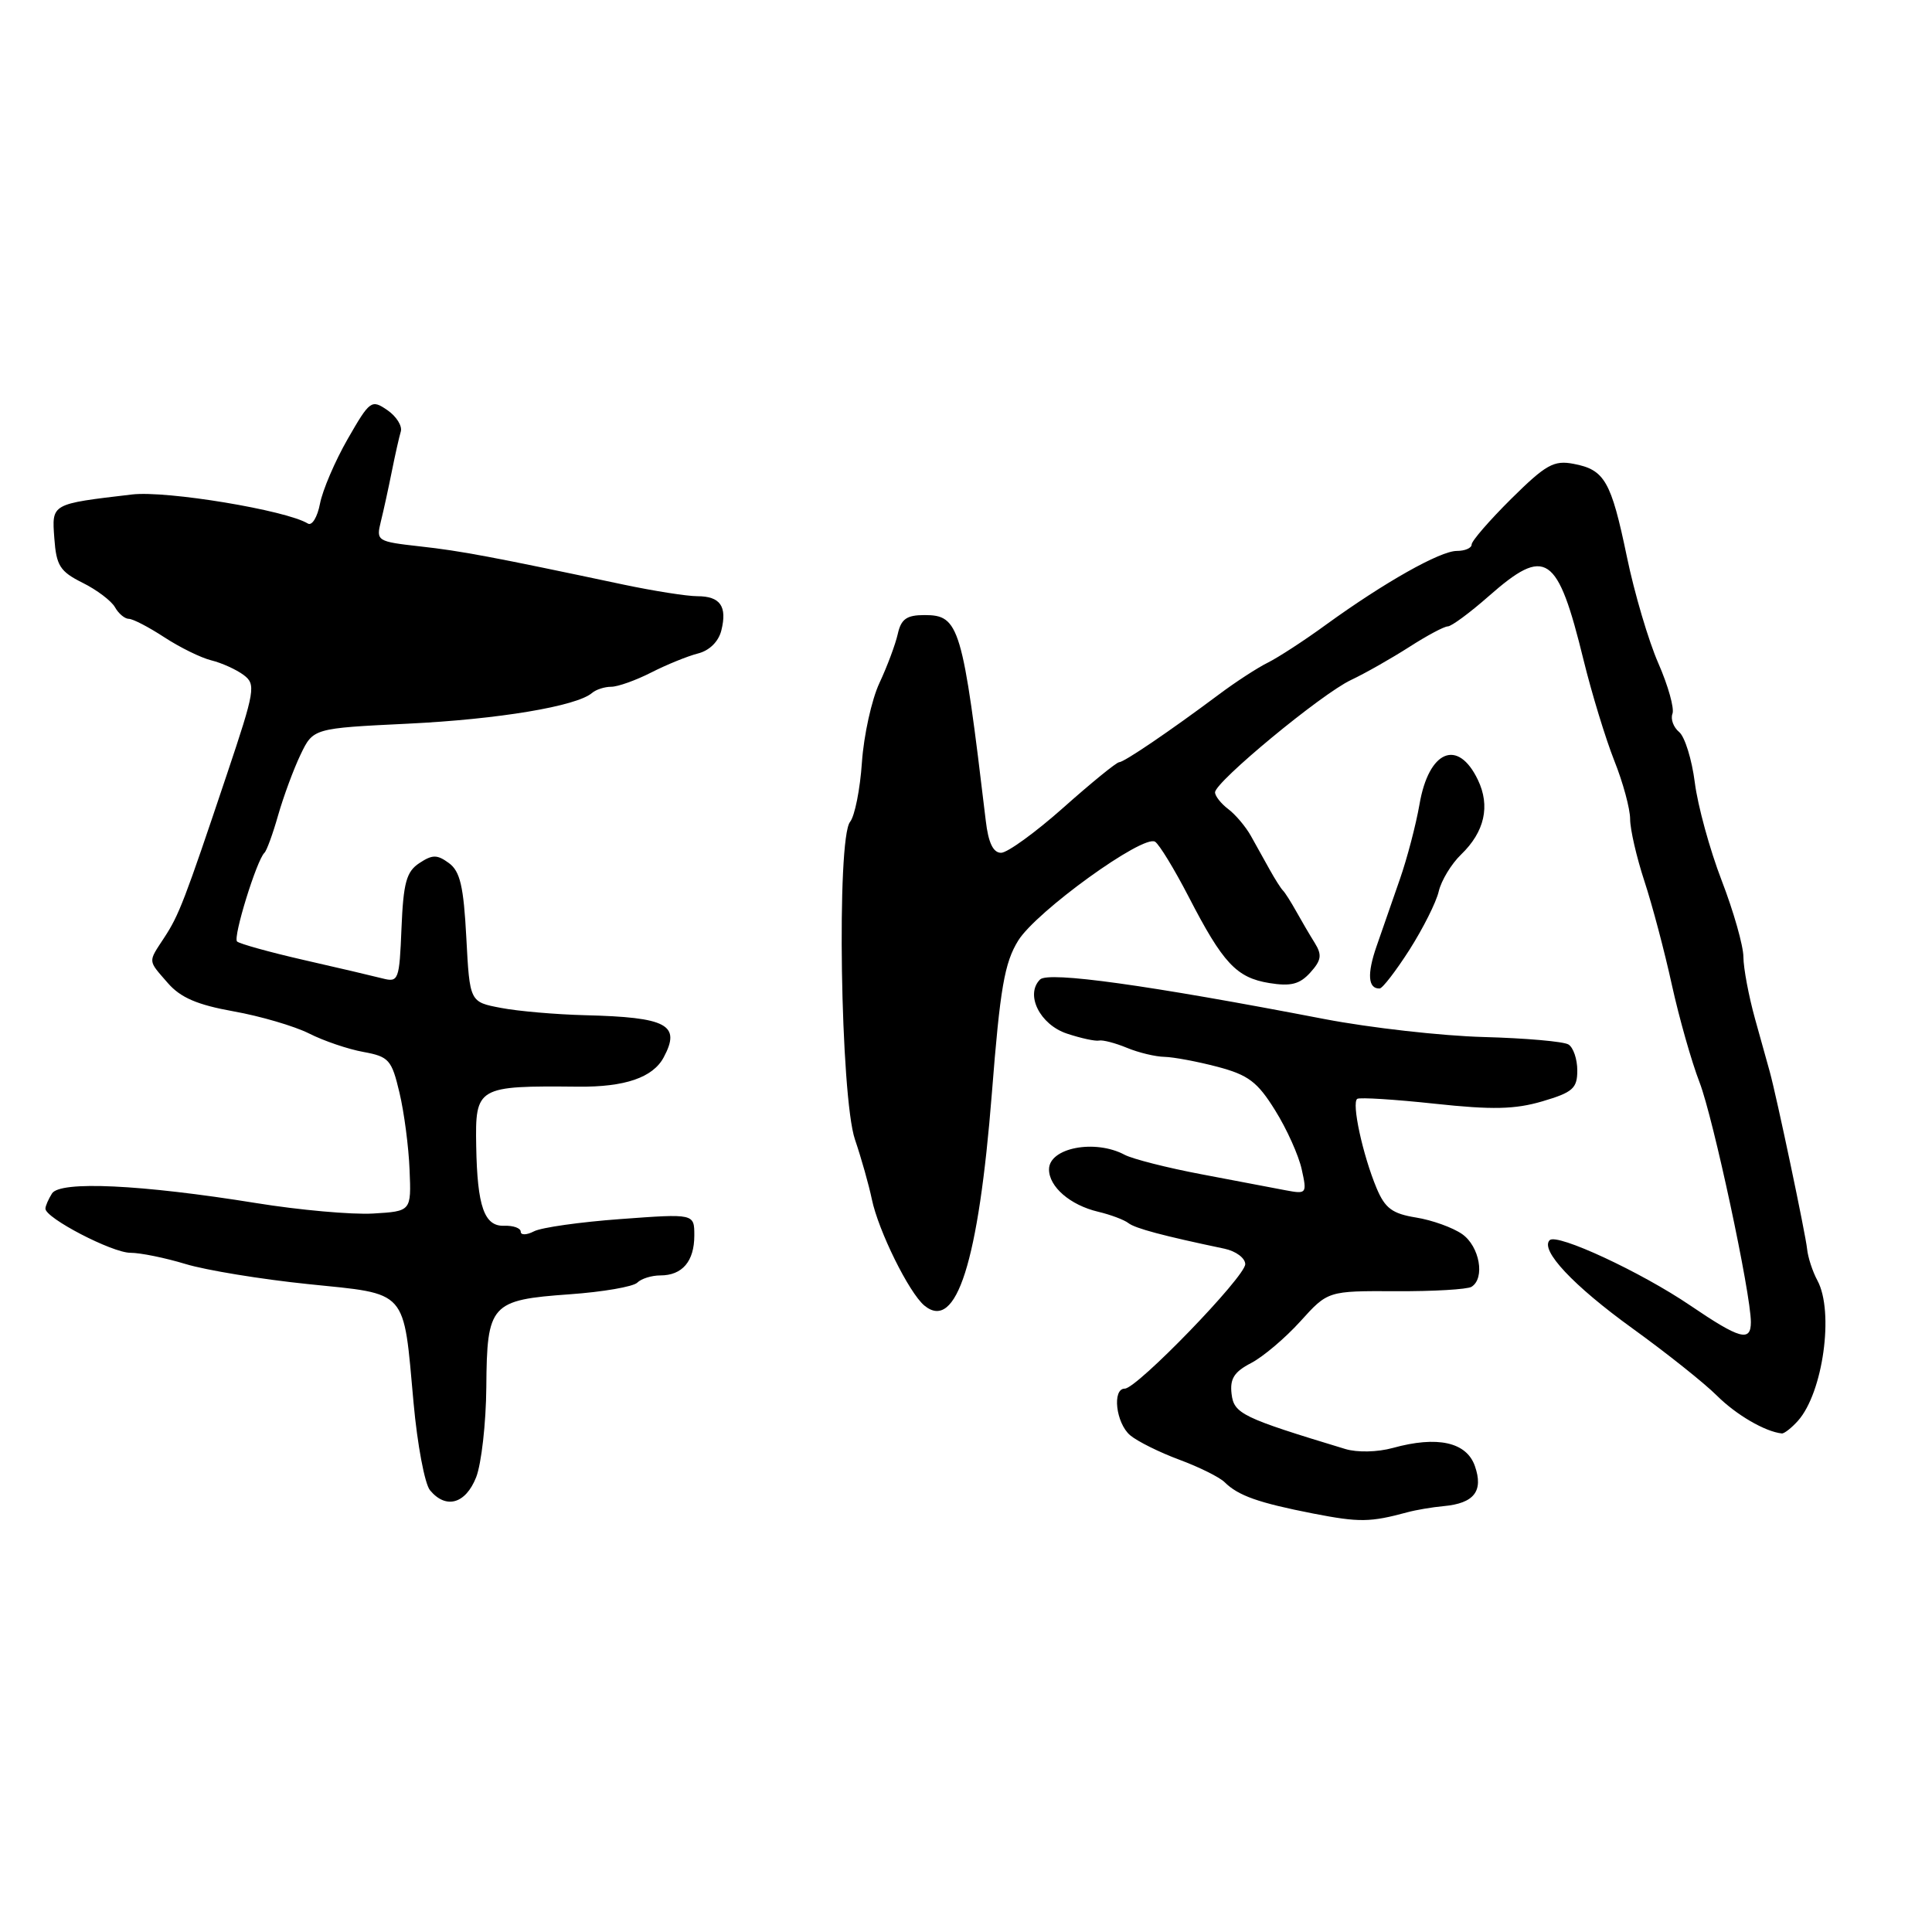 <?xml version="1.0" encoding="UTF-8" standalone="no"?>
<!DOCTYPE svg PUBLIC "-//W3C//DTD SVG 1.1//EN" "http://www.w3.org/Graphics/SVG/1.1/DTD/svg11.dtd" >
<svg xmlns="http://www.w3.org/2000/svg" xmlns:xlink="http://www.w3.org/1999/xlink" version="1.1" viewBox="0 0 256 256">
 <g >
 <path fill="currentColor"
d=" M 186.50 200.38 C 187.60 200.08 189.76 199.71 191.29 199.57 C 195.33 199.20 196.59 197.58 195.43 194.26 C 194.32 191.08 190.46 190.23 184.56 191.86 C 182.53 192.42 179.84 192.48 178.26 192.00 C 164.60 187.86 163.50 187.33 163.19 184.70 C 162.95 182.70 163.53 181.78 165.76 180.62 C 167.35 179.80 170.29 177.31 172.30 175.09 C 175.95 171.05 175.95 171.05 184.96 171.09 C 189.91 171.12 194.43 170.85 194.98 170.51 C 196.81 169.38 196.06 165.16 193.75 163.53 C 192.51 162.66 189.76 161.67 187.64 161.33 C 184.49 160.82 183.53 160.11 182.41 157.45 C 180.56 153.02 179.06 146.08 179.85 145.60 C 180.21 145.39 184.84 145.68 190.13 146.25 C 197.75 147.07 200.74 147.00 204.38 145.93 C 208.41 144.74 209.00 144.21 209.00 141.84 C 209.00 140.34 208.47 138.79 207.83 138.40 C 207.19 138.00 202.13 137.56 196.58 137.41 C 191.04 137.26 181.55 136.19 175.50 135.03 C 152.02 130.51 138.91 128.69 137.81 129.79 C 135.81 131.79 137.79 135.77 141.38 136.96 C 143.24 137.58 145.16 137.99 145.63 137.88 C 146.11 137.77 147.77 138.20 149.32 138.84 C 150.86 139.48 153.11 140.02 154.32 140.04 C 155.52 140.07 158.68 140.66 161.34 141.36 C 165.41 142.44 166.62 143.35 168.96 147.12 C 170.50 149.58 172.08 153.10 172.48 154.93 C 173.20 158.17 173.14 158.24 170.36 157.72 C 168.79 157.42 163.77 156.47 159.21 155.60 C 154.66 154.74 150.07 153.57 149.03 153.02 C 145.09 150.91 139.00 152.09 139.00 154.95 C 139.00 157.26 141.80 159.68 145.50 160.56 C 147.15 160.95 148.96 161.63 149.51 162.06 C 150.42 162.77 154.10 163.75 162.25 165.46 C 163.76 165.78 165.00 166.70 165.00 167.51 C 165.00 169.17 150.65 184.00 149.04 184.00 C 147.34 184.00 147.86 188.57 149.75 190.18 C 150.71 190.99 153.65 192.45 156.27 193.42 C 158.89 194.39 161.59 195.73 162.27 196.40 C 164.08 198.19 166.75 199.13 174.00 200.55 C 180.12 201.74 181.55 201.72 186.50 200.38 Z  M 63.09 195.75 C 63.79 193.96 64.40 188.58 64.44 183.79 C 64.52 172.79 65.00 172.25 75.49 171.50 C 79.88 171.19 83.91 170.49 84.44 169.96 C 84.97 169.43 86.34 169.00 87.50 169.00 C 90.41 169.00 92.00 167.13 92.00 163.71 C 92.00 160.81 92.00 160.81 82.25 161.53 C 76.89 161.92 71.71 162.65 70.75 163.16 C 69.79 163.66 69.00 163.68 69.00 163.21 C 69.00 162.73 68.02 162.38 66.81 162.42 C 64.17 162.52 63.24 159.88 63.10 151.87 C 62.96 144.00 63.20 143.86 76.63 143.99 C 82.81 144.05 86.51 142.78 87.94 140.11 C 90.26 135.78 88.41 134.79 77.50 134.52 C 73.65 134.42 68.64 133.99 66.37 133.55 C 62.24 132.77 62.24 132.77 61.79 124.25 C 61.43 117.43 60.97 115.45 59.48 114.36 C 57.92 113.22 57.30 113.22 55.56 114.37 C 53.85 115.50 53.45 116.96 53.20 122.98 C 52.92 129.88 52.81 130.19 50.70 129.65 C 49.49 129.34 44.78 128.23 40.24 127.20 C 35.69 126.16 31.72 125.05 31.41 124.75 C 30.85 124.19 34.02 113.95 35.04 113.00 C 35.34 112.72 36.16 110.47 36.86 108.00 C 37.57 105.53 38.90 101.92 39.82 100.00 C 41.50 96.50 41.50 96.50 54.06 95.89 C 66.04 95.31 76.40 93.58 78.45 91.82 C 78.97 91.37 80.11 91.00 80.99 91.00 C 81.86 91.00 84.25 90.15 86.29 89.11 C 88.33 88.07 91.11 86.94 92.48 86.59 C 94.00 86.21 95.21 85.02 95.58 83.54 C 96.38 80.34 95.44 79.00 92.39 79.00 C 91.02 79.00 86.66 78.31 82.70 77.48 C 65.08 73.75 61.15 73.01 55.66 72.40 C 49.96 71.76 49.83 71.68 50.46 69.12 C 50.82 67.68 51.47 64.70 51.91 62.50 C 52.35 60.30 52.89 57.90 53.11 57.17 C 53.32 56.44 52.52 55.16 51.32 54.34 C 49.22 52.90 49.01 53.05 46.07 58.17 C 44.39 61.10 42.74 64.96 42.40 66.74 C 42.06 68.52 41.34 69.71 40.79 69.37 C 37.93 67.61 22.07 64.98 17.50 65.52 C 6.72 66.79 6.86 66.71 7.20 71.34 C 7.46 74.95 7.95 75.73 10.94 77.22 C 12.84 78.16 14.77 79.63 15.24 80.47 C 15.71 81.31 16.54 82.00 17.07 82.00 C 17.61 82.00 19.72 83.10 21.77 84.44 C 23.82 85.78 26.62 87.16 28.00 87.50 C 29.38 87.84 31.30 88.71 32.27 89.43 C 33.93 90.67 33.81 91.44 30.06 102.62 C 24.44 119.38 23.72 121.26 21.75 124.26 C 19.59 127.56 19.56 127.18 22.25 130.27 C 23.92 132.19 26.15 133.15 30.95 134.01 C 34.49 134.64 38.99 135.96 40.95 136.94 C 42.90 137.93 46.15 139.03 48.16 139.39 C 51.53 140.01 51.90 140.42 52.93 144.78 C 53.55 147.38 54.15 151.97 54.27 155.00 C 54.50 160.50 54.50 160.50 49.42 160.80 C 46.62 160.96 39.65 160.34 33.92 159.41 C 18.67 156.95 7.96 156.45 6.89 158.14 C 6.42 158.89 6.02 159.79 6.02 160.15 C 5.99 161.39 14.86 166.00 17.27 166.00 C 18.60 166.00 21.89 166.67 24.59 167.49 C 27.29 168.31 34.60 169.51 40.83 170.15 C 54.17 171.52 53.42 170.67 54.80 185.89 C 55.30 191.42 56.28 196.63 56.98 197.47 C 59.09 200.01 61.69 199.28 63.09 195.75 Z  M 238.25 188.25 C 241.56 184.52 243.05 173.81 240.82 169.68 C 240.17 168.48 239.56 166.60 239.45 165.50 C 239.27 163.62 235.41 145.28 234.50 142.00 C 234.27 141.18 233.39 138.03 232.55 135.00 C 231.71 131.97 231.02 128.29 231.01 126.81 C 231.01 125.34 229.71 120.77 228.13 116.67 C 226.55 112.57 224.95 106.72 224.57 103.68 C 224.18 100.63 223.25 97.63 222.50 97.00 C 221.74 96.37 221.34 95.28 221.61 94.57 C 221.88 93.87 221.04 90.86 219.74 87.89 C 218.44 84.93 216.56 78.57 215.57 73.77 C 213.48 63.73 212.63 62.24 208.50 61.46 C 205.89 60.96 204.83 61.56 200.25 66.09 C 197.36 68.96 195.00 71.68 195.00 72.15 C 195.00 72.62 194.12 73.00 193.04 73.00 C 190.83 73.00 183.44 77.17 175.71 82.77 C 172.85 84.86 169.38 87.11 168.00 87.80 C 166.62 88.48 163.70 90.38 161.50 92.03 C 154.99 96.89 148.94 101.00 148.29 101.00 C 147.95 101.00 144.63 103.70 140.92 107.00 C 137.21 110.30 133.48 113.00 132.65 113.00 C 131.60 113.00 130.96 111.67 130.62 108.75 C 127.54 82.92 127.12 81.50 122.50 81.50 C 120.14 81.50 119.40 82.02 118.96 84.00 C 118.65 85.38 117.56 88.30 116.53 90.50 C 115.50 92.70 114.46 97.42 114.21 101.00 C 113.97 104.58 113.26 108.13 112.64 108.90 C 110.83 111.14 111.36 145.33 113.29 151.00 C 114.13 153.47 115.13 157.02 115.52 158.89 C 116.38 163.07 120.45 171.30 122.48 172.99 C 126.72 176.50 129.66 167.24 131.43 144.83 C 132.52 130.92 133.10 127.57 134.92 124.63 C 137.31 120.77 151.46 110.55 153.05 111.53 C 153.60 111.87 155.60 115.15 157.50 118.82 C 162.05 127.64 163.84 129.55 168.19 130.26 C 171.04 130.72 172.22 130.42 173.62 128.87 C 175.09 127.24 175.20 126.54 174.21 124.94 C 173.54 123.87 172.44 121.99 171.75 120.75 C 171.06 119.51 170.28 118.28 170.00 118.00 C 169.72 117.72 168.94 116.49 168.25 115.25 C 167.56 114.01 166.44 111.99 165.75 110.76 C 165.06 109.53 163.71 107.93 162.75 107.21 C 161.79 106.48 161.00 105.48 161.00 104.99 C 161.00 103.61 175.07 91.97 179.00 90.11 C 180.93 89.20 184.40 87.22 186.73 85.73 C 189.06 84.23 191.36 83.00 191.84 83.00 C 192.32 83.00 194.76 81.20 197.26 79.00 C 204.84 72.33 206.38 73.37 209.84 87.50 C 210.92 91.90 212.75 97.88 213.90 100.79 C 215.06 103.69 216.00 107.18 216.00 108.53 C 216.00 109.89 216.85 113.58 217.89 116.75 C 218.93 119.91 220.57 126.10 221.53 130.50 C 222.50 134.90 224.15 140.71 225.20 143.42 C 227.01 148.11 232.00 171.39 232.00 175.19 C 232.00 177.85 230.55 177.45 223.98 172.99 C 217.46 168.56 206.30 163.37 205.34 164.33 C 204.03 165.63 208.47 170.36 216.31 176.02 C 220.81 179.27 225.85 183.28 227.50 184.93 C 230.05 187.47 233.87 189.70 236.10 189.94 C 236.42 189.97 237.39 189.21 238.25 188.25 Z  M 186.77 125.84 C 188.56 123.02 190.31 119.55 190.64 118.11 C 190.98 116.67 192.31 114.47 193.61 113.22 C 196.72 110.22 197.49 106.80 195.83 103.34 C 193.18 97.80 189.32 99.42 188.09 106.58 C 187.62 109.29 186.45 113.75 185.49 116.50 C 184.53 119.25 183.14 123.25 182.40 125.39 C 181.12 129.07 181.27 131.03 182.81 130.98 C 183.19 130.97 184.97 128.65 186.77 125.84 Z "/>
</g>
</svg>